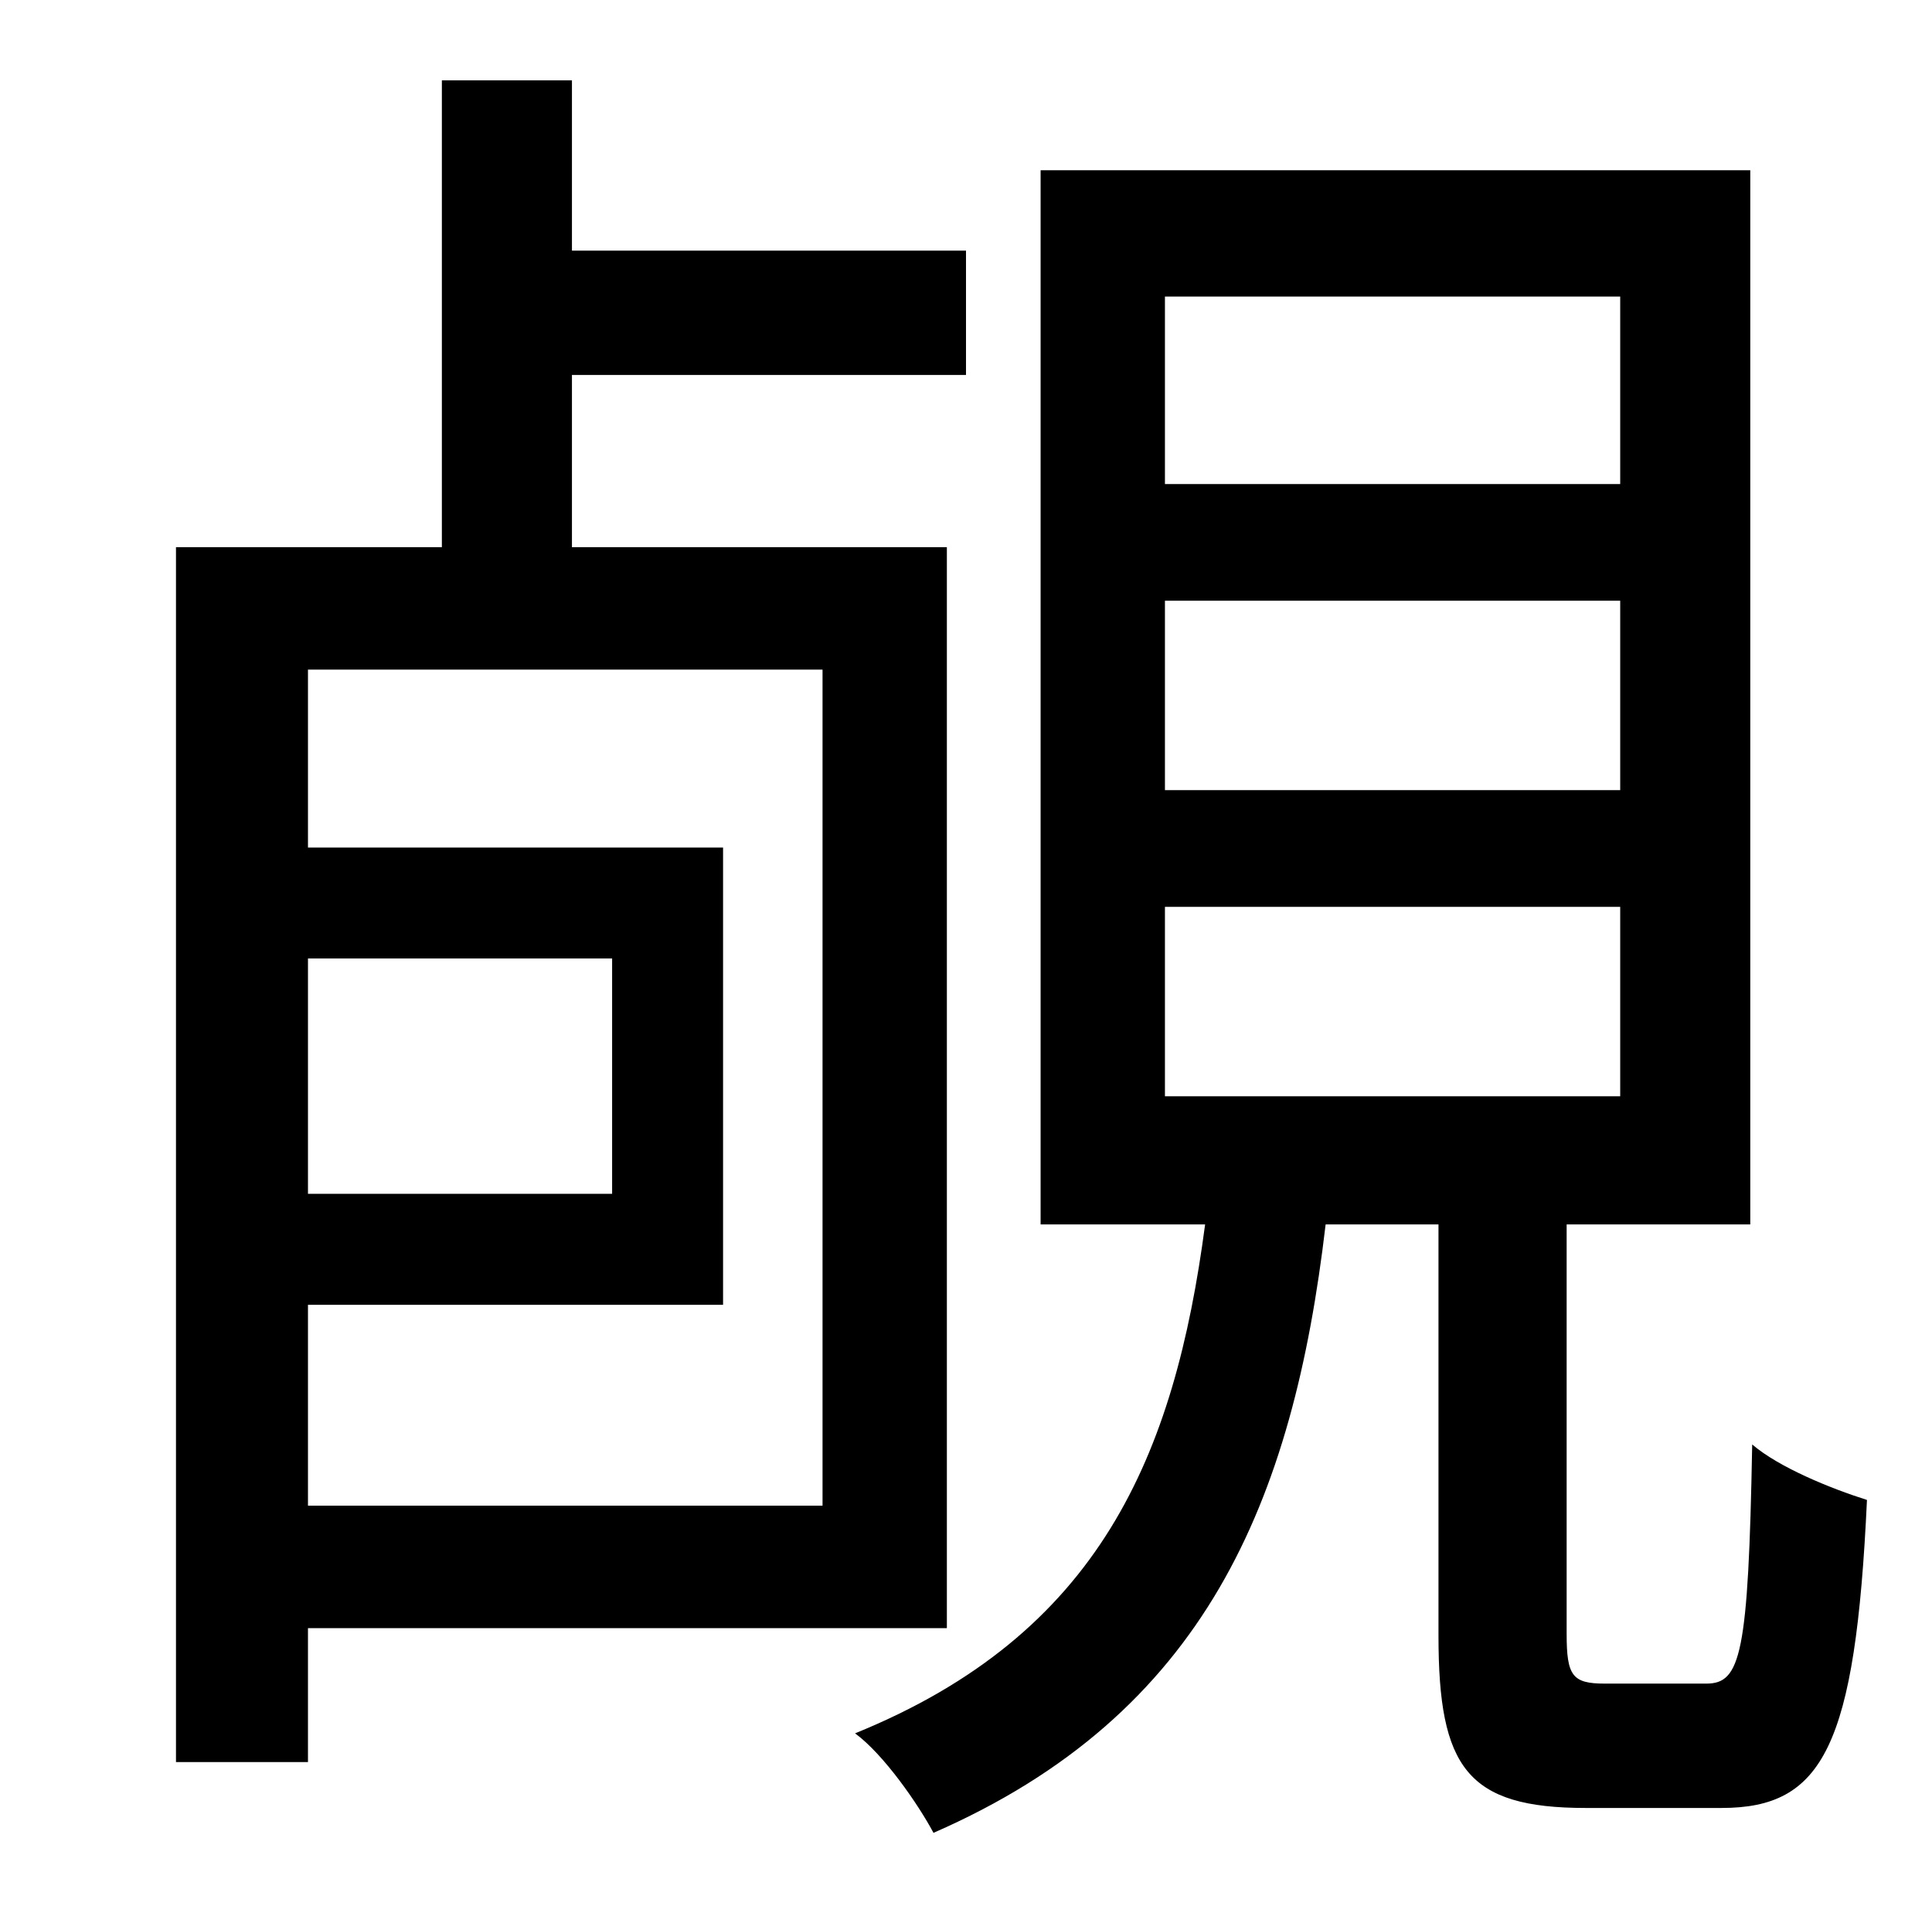 <?xml version="1.0" standalone="no"?>
<!DOCTYPE svg PUBLIC "-//W3C//DTD SVG 1.1//EN" "http://www.w3.org/Graphics/SVG/1.1/DTD/svg11.dtd" >
<svg xmlns="http://www.w3.org/2000/svg" xmlns:xlink="http://www.w3.org/1999/xlink" version="1.1" viewBox="-10 0 1010 1000">
   <path fill="currentColor"
d="M151 501v123h159v-123h-159zM420 350h-269v93h217v239h-217v105h269v-437zM485 851h-334v70h-69v-635h139v-244h68v89h206v65h-206v90h196v565zM599 474v99h238v-99h-238zM599 314v99h238v-99h-238zM599 155v98h238v-98h-238zM829 880h53c18 0 22 -15 24 -125
c14 12 41 23 60 29c-6 129 -23 161 -76 161h-71c-62 0 -77 -21 -77 -90v-215h-59c-17 145 -63 256 -205 318c-8 -15 -26 -41 -41 -52c128 -52 167 -145 183 -266h-86v-551h371v551h-96v214c0 22 3 26 20 26z" />
</svg>
